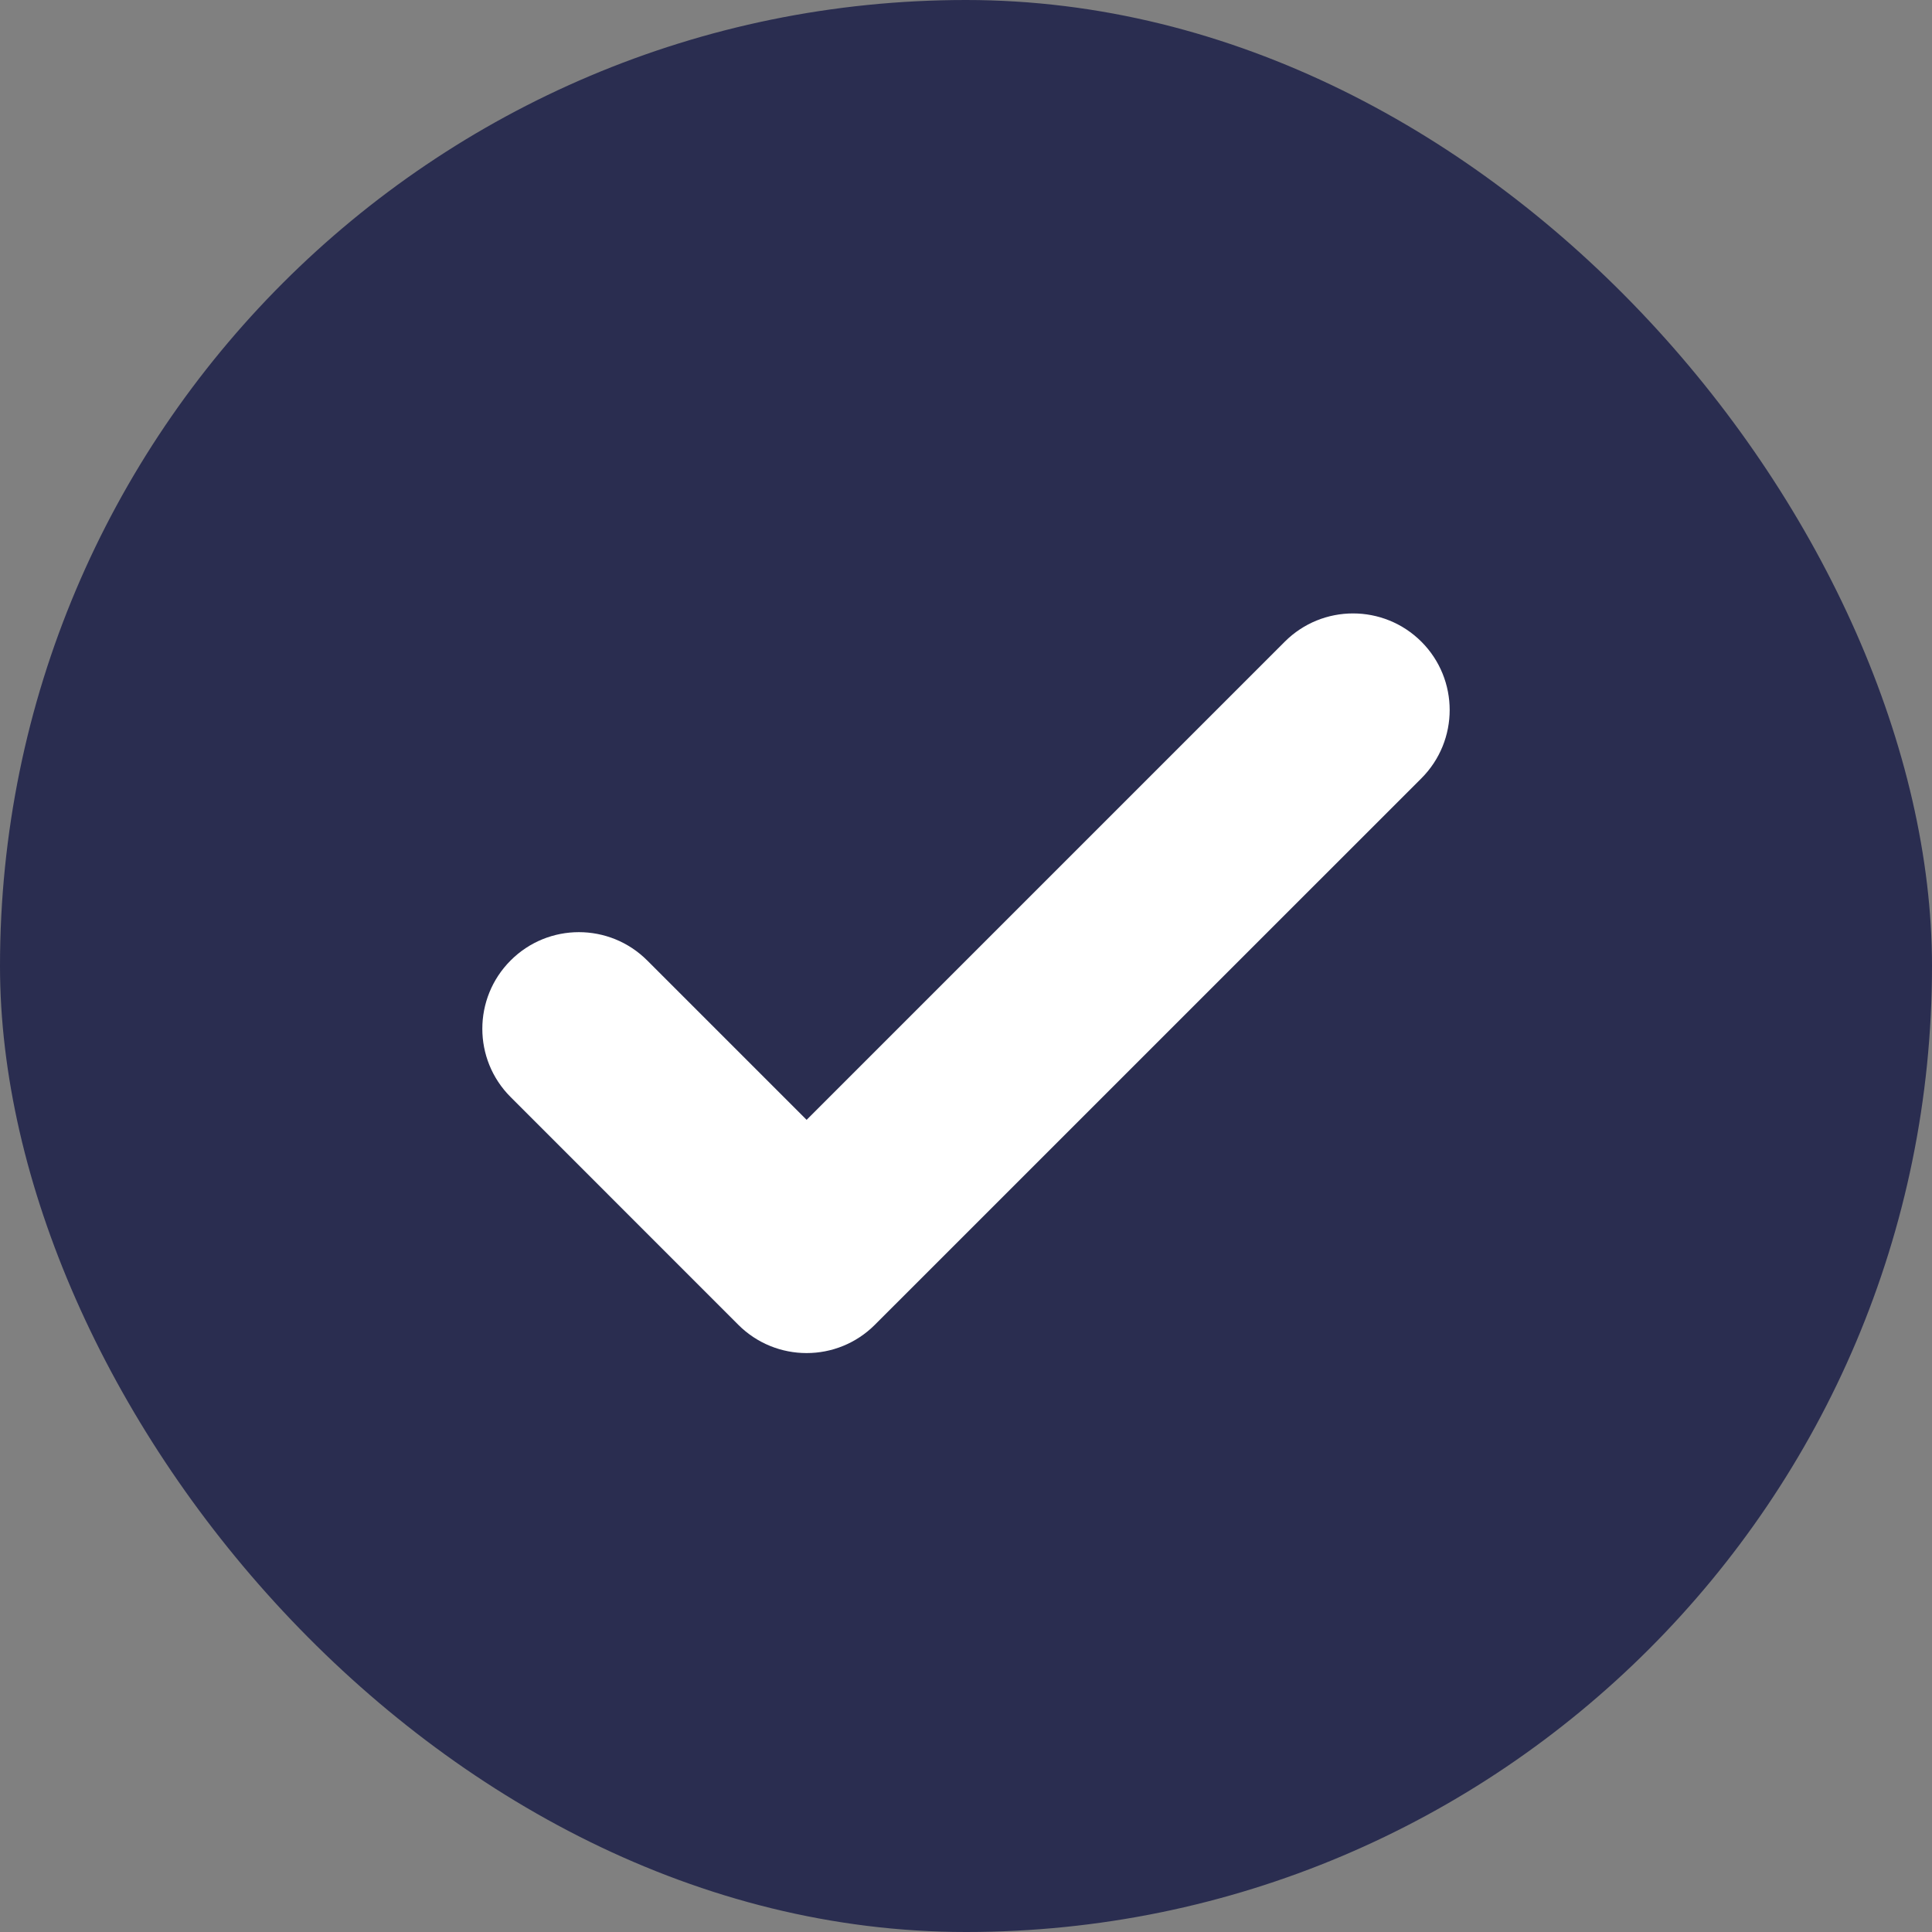 <svg width="30" height="30" viewBox="0 0 30 30" fill="none" xmlns="http://www.w3.org/2000/svg">
<rect x="0" y="0" width="30" height="30" fill="#808080" stroke="none"/>
<rect width="30" height="30" rx="15" fill="#2A2D50"/>
<path fill-rule="evenodd" clip-rule="evenodd" d="M22.071 9.964C21.485 9.379 20.535 9.379 19.95 9.964L12.525 17.389L10.05 14.914C9.464 14.328 8.514 14.328 7.929 14.914C7.343 15.5 7.343 16.45 7.929 17.035L11.464 20.571C12.05 21.157 13 21.157 13.585 20.571L22.071 12.086C22.657 11.5 22.657 10.55 22.071 9.964Z" fill="white"/>
</svg>
